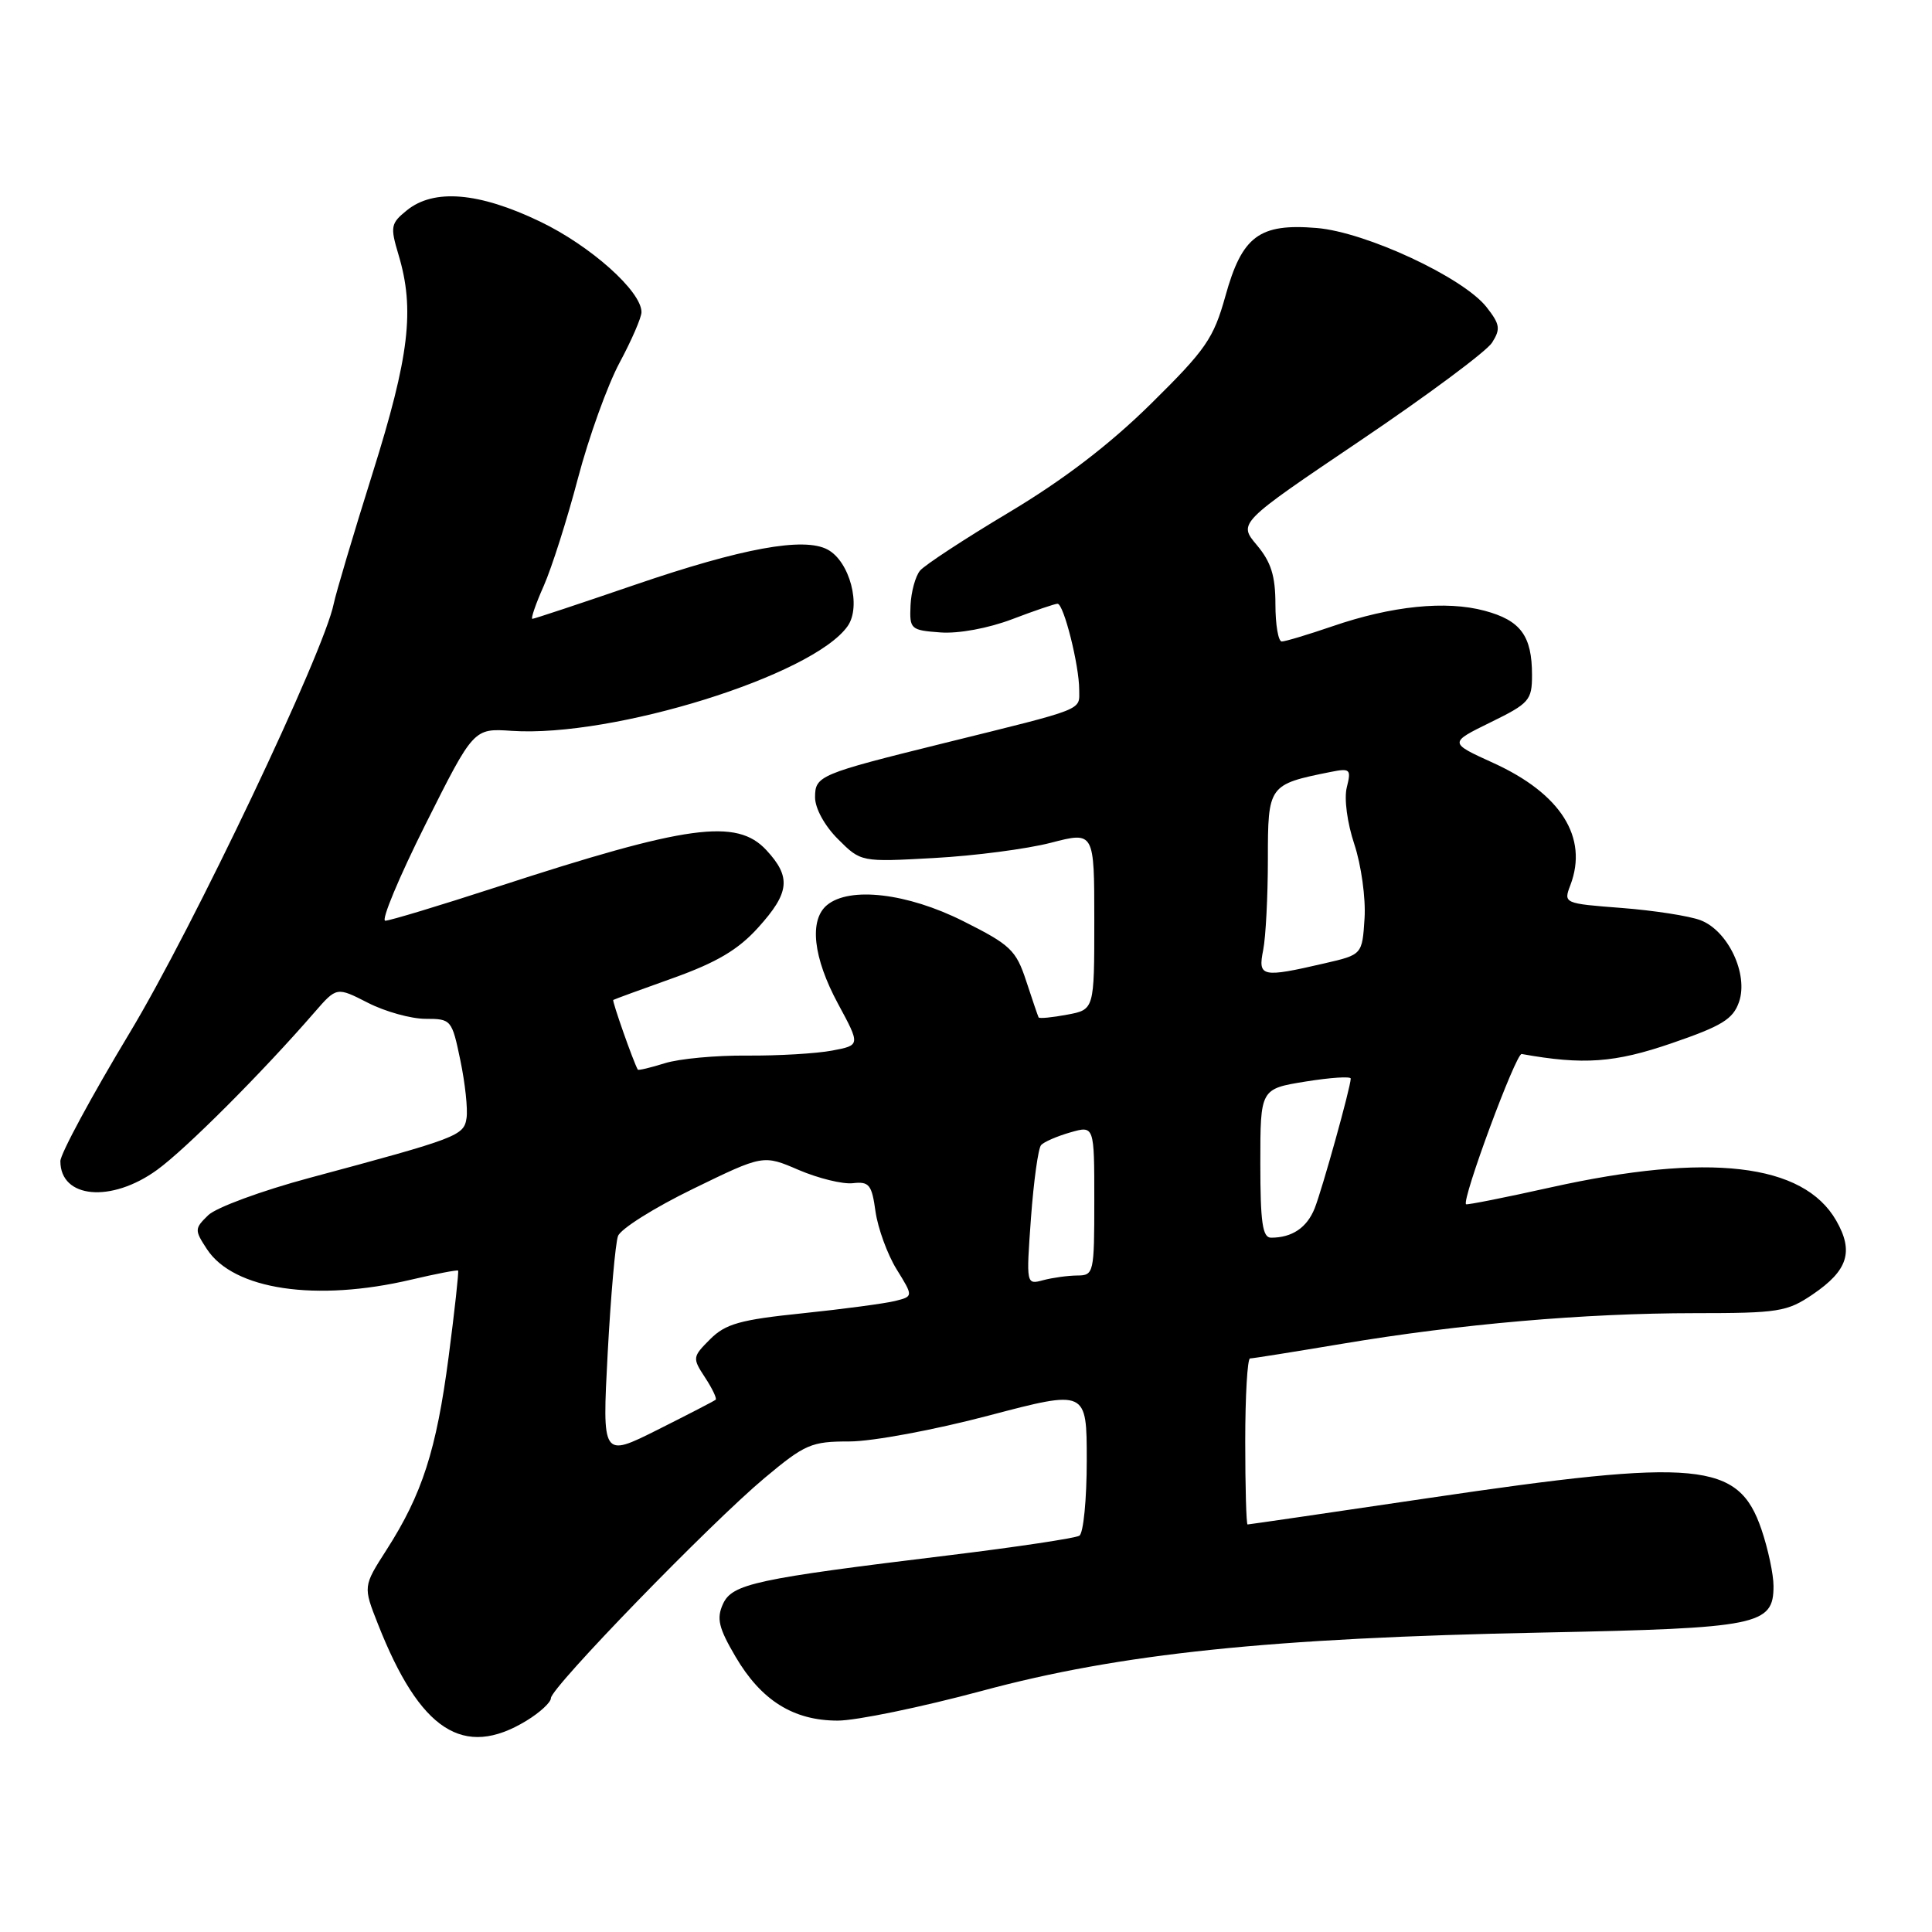 <?xml version="1.0" encoding="UTF-8" standalone="no"?>
<!DOCTYPE svg PUBLIC "-//W3C//DTD SVG 1.1//EN" "http://www.w3.org/Graphics/SVG/1.1/DTD/svg11.dtd" >
<svg xmlns="http://www.w3.org/2000/svg" xmlns:xlink="http://www.w3.org/1999/xlink" version="1.1" viewBox="0 0 256 256">
 <g >
 <path fill="currentColor"
d=" M 69.75 228.01 C 71.54 226.92 73.00 225.57 73.00 225.01 C 73.00 223.62 94.12 201.86 101.30 195.85 C 106.68 191.35 107.50 191.00 112.56 191.00 C 115.58 191.00 123.82 189.47 131.01 187.57 C 144.00 184.15 144.00 184.15 144.00 193.51 C 144.00 198.67 143.56 203.16 143.02 203.49 C 142.47 203.82 134.71 204.99 125.77 206.08 C 100.04 209.21 97.02 209.86 95.79 212.55 C 94.93 214.46 95.22 215.70 97.45 219.50 C 100.86 225.32 105.13 227.99 111.00 227.99 C 113.47 227.99 122.07 226.21 130.11 224.05 C 148.45 219.10 168.22 217.04 204.50 216.32 C 233.05 215.74 235.00 215.35 235.00 210.16 C 235.00 208.62 234.28 205.24 233.40 202.65 C 230.34 193.69 225.14 193.20 189.29 198.50 C 176.27 200.43 165.48 202.00 165.31 202.00 C 165.14 202.00 165.00 197.05 165.00 191.00 C 165.00 184.95 165.29 180.00 165.64 180.00 C 165.99 180.00 171.50 179.12 177.89 178.05 C 193.44 175.44 209.93 174.01 224.52 174.00 C 235.67 174.00 236.80 173.82 240.20 171.51 C 244.87 168.34 245.66 165.83 243.30 161.72 C 238.94 154.14 226.41 152.69 205.50 157.33 C 199.45 158.68 194.39 159.68 194.26 159.57 C 193.65 159.03 200.87 139.52 201.63 139.66 C 209.81 141.13 213.95 140.83 221.49 138.24 C 228.16 135.95 229.64 135.05 230.43 132.76 C 231.70 129.09 228.98 123.32 225.32 121.93 C 223.84 121.37 219.15 120.64 214.89 120.31 C 207.21 119.72 207.16 119.70 208.08 117.29 C 210.49 110.96 206.82 105.16 197.84 101.08 C 191.99 98.42 191.99 98.42 197.49 95.72 C 202.64 93.20 203.00 92.79 203.00 89.45 C 203.00 84.25 201.50 82.21 196.73 80.93 C 191.61 79.55 184.41 80.28 176.54 82.99 C 173.32 84.09 170.31 85.00 169.84 85.00 C 169.38 85.00 169.00 82.78 169.00 80.08 C 169.00 76.30 168.42 74.47 166.54 72.23 C 164.07 69.30 164.07 69.30 180.22 58.40 C 189.11 52.40 196.97 46.56 197.70 45.41 C 198.86 43.59 198.76 42.97 196.97 40.69 C 193.88 36.76 180.98 30.75 174.47 30.21 C 166.86 29.58 164.58 31.27 162.37 39.24 C 160.80 44.86 159.79 46.32 152.51 53.50 C 147.02 58.91 140.93 63.57 133.70 67.89 C 127.82 71.40 122.52 74.88 121.91 75.61 C 121.30 76.34 120.73 78.42 120.65 80.22 C 120.51 83.37 120.66 83.51 124.61 83.80 C 127.01 83.98 130.94 83.25 134.11 82.05 C 137.07 80.92 139.78 80.00 140.13 80.00 C 140.95 80.00 143.00 88.15 143.00 91.40 C 143.00 94.19 144.05 93.78 125.00 98.49 C 108.56 102.56 108.00 102.79 108.00 105.65 C 108.00 107.11 109.27 109.43 111.04 111.19 C 114.08 114.23 114.08 114.23 123.79 113.69 C 129.13 113.40 136.09 112.49 139.25 111.67 C 145.00 110.18 145.00 110.18 145.00 121.98 C 145.00 133.78 145.00 133.78 141.40 134.45 C 139.42 134.82 137.72 134.99 137.62 134.81 C 137.53 134.64 136.79 132.47 135.98 130.00 C 134.63 125.89 133.90 125.20 127.64 122.06 C 120.24 118.34 112.58 117.44 109.58 119.93 C 107.19 121.92 107.74 126.88 111.04 133.00 C 114.01 138.50 114.01 138.50 110.25 139.21 C 108.19 139.60 103.12 139.90 99.00 139.87 C 94.88 139.83 89.95 140.29 88.07 140.89 C 86.18 141.48 84.58 141.86 84.51 141.73 C 83.88 140.59 81.08 132.61 81.26 132.50 C 81.39 132.41 84.97 131.10 89.21 129.59 C 94.98 127.52 97.82 125.84 100.46 122.91 C 104.64 118.29 104.86 116.22 101.55 112.65 C 97.61 108.40 91.11 109.29 65.81 117.54 C 58.28 119.99 51.64 122.00 51.05 122.00 C 50.47 122.00 52.86 116.26 56.37 109.25 C 62.76 96.50 62.76 96.50 67.79 96.84 C 81.24 97.75 107.74 89.49 112.32 82.96 C 114.16 80.33 112.60 74.39 109.66 72.82 C 106.51 71.13 98.33 72.63 84.13 77.49 C 76.89 79.97 70.78 82.00 70.54 82.00 C 70.31 82.00 70.98 80.03 72.05 77.63 C 73.11 75.23 75.15 68.82 76.58 63.38 C 78.01 57.95 80.49 51.06 82.09 48.07 C 83.69 45.09 85.00 42.07 85.00 41.36 C 85.00 38.59 78.23 32.55 71.54 29.35 C 63.46 25.47 57.49 24.97 53.91 27.87 C 51.77 29.60 51.69 30.03 52.80 33.74 C 54.98 41.00 54.25 47.17 49.36 62.73 C 46.81 70.85 44.50 78.62 44.22 80.00 C 42.94 86.40 25.59 122.90 17.18 136.86 C 12.13 145.25 8.00 152.90 8.00 153.86 C 8.00 158.81 14.74 159.42 20.81 155.02 C 24.61 152.27 34.76 142.11 41.68 134.13 C 44.61 130.76 44.61 130.76 48.76 132.88 C 51.05 134.05 54.48 135.00 56.39 135.00 C 59.79 135.00 59.88 135.11 61.00 140.50 C 61.63 143.52 62.00 146.96 61.82 148.14 C 61.47 150.50 60.72 150.78 41.00 156.08 C 34.67 157.78 28.64 160.00 27.59 161.02 C 25.77 162.79 25.76 162.99 27.42 165.52 C 30.94 170.90 41.87 172.53 54.49 169.56 C 57.79 168.78 60.58 168.25 60.70 168.36 C 60.81 168.48 60.25 173.64 59.44 179.83 C 57.82 192.16 55.95 197.98 51.22 205.36 C 48.11 210.21 48.11 210.21 50.08 215.20 C 55.65 229.34 61.41 233.09 69.75 228.01 Z  M 80.52 179.32 C 80.93 171.72 81.54 164.73 81.89 163.78 C 82.24 162.83 86.71 160.02 91.83 157.53 C 101.13 153.00 101.13 153.00 105.84 155.03 C 108.44 156.14 111.66 156.93 113.00 156.78 C 115.17 156.53 115.52 156.97 116.01 160.54 C 116.33 162.76 117.58 166.20 118.80 168.18 C 121.03 171.78 121.03 171.78 118.59 172.39 C 117.25 172.72 111.74 173.46 106.33 174.02 C 98.06 174.87 96.13 175.42 94.10 177.45 C 91.75 179.80 91.73 179.94 93.42 182.52 C 94.38 183.98 95.01 185.31 94.83 185.47 C 94.65 185.63 91.19 187.42 87.14 189.45 C 79.79 193.13 79.79 193.13 80.52 179.32 Z  M 136.61 161.37 C 136.97 156.49 137.57 152.15 137.95 151.73 C 138.32 151.31 140.07 150.55 141.82 150.05 C 145.00 149.14 145.00 149.14 145.00 159.07 C 145.00 168.70 144.93 169.00 142.75 169.01 C 141.51 169.02 139.48 169.30 138.23 169.63 C 135.97 170.24 135.97 170.23 136.61 161.37 Z  M 167.00 154.14 C 167.00 144.28 167.00 144.28 173.00 143.31 C 176.30 142.78 178.99 142.60 178.98 142.92 C 178.95 144.13 175.19 157.62 174.20 160.11 C 173.17 162.68 171.21 164.00 168.42 164.00 C 167.29 164.00 167.00 161.98 167.00 154.14 Z  M 167.38 125.88 C 167.72 124.16 168.00 118.75 168.00 113.85 C 168.00 104.05 168.08 103.94 176.30 102.29 C 178.91 101.77 179.06 101.91 178.46 104.32 C 178.08 105.80 178.51 109.03 179.46 111.88 C 180.37 114.63 180.98 119.02 180.81 121.68 C 180.50 126.50 180.50 126.50 175.50 127.65 C 167.17 129.58 166.66 129.46 167.38 125.88 Z "/>
</g>
</svg>
